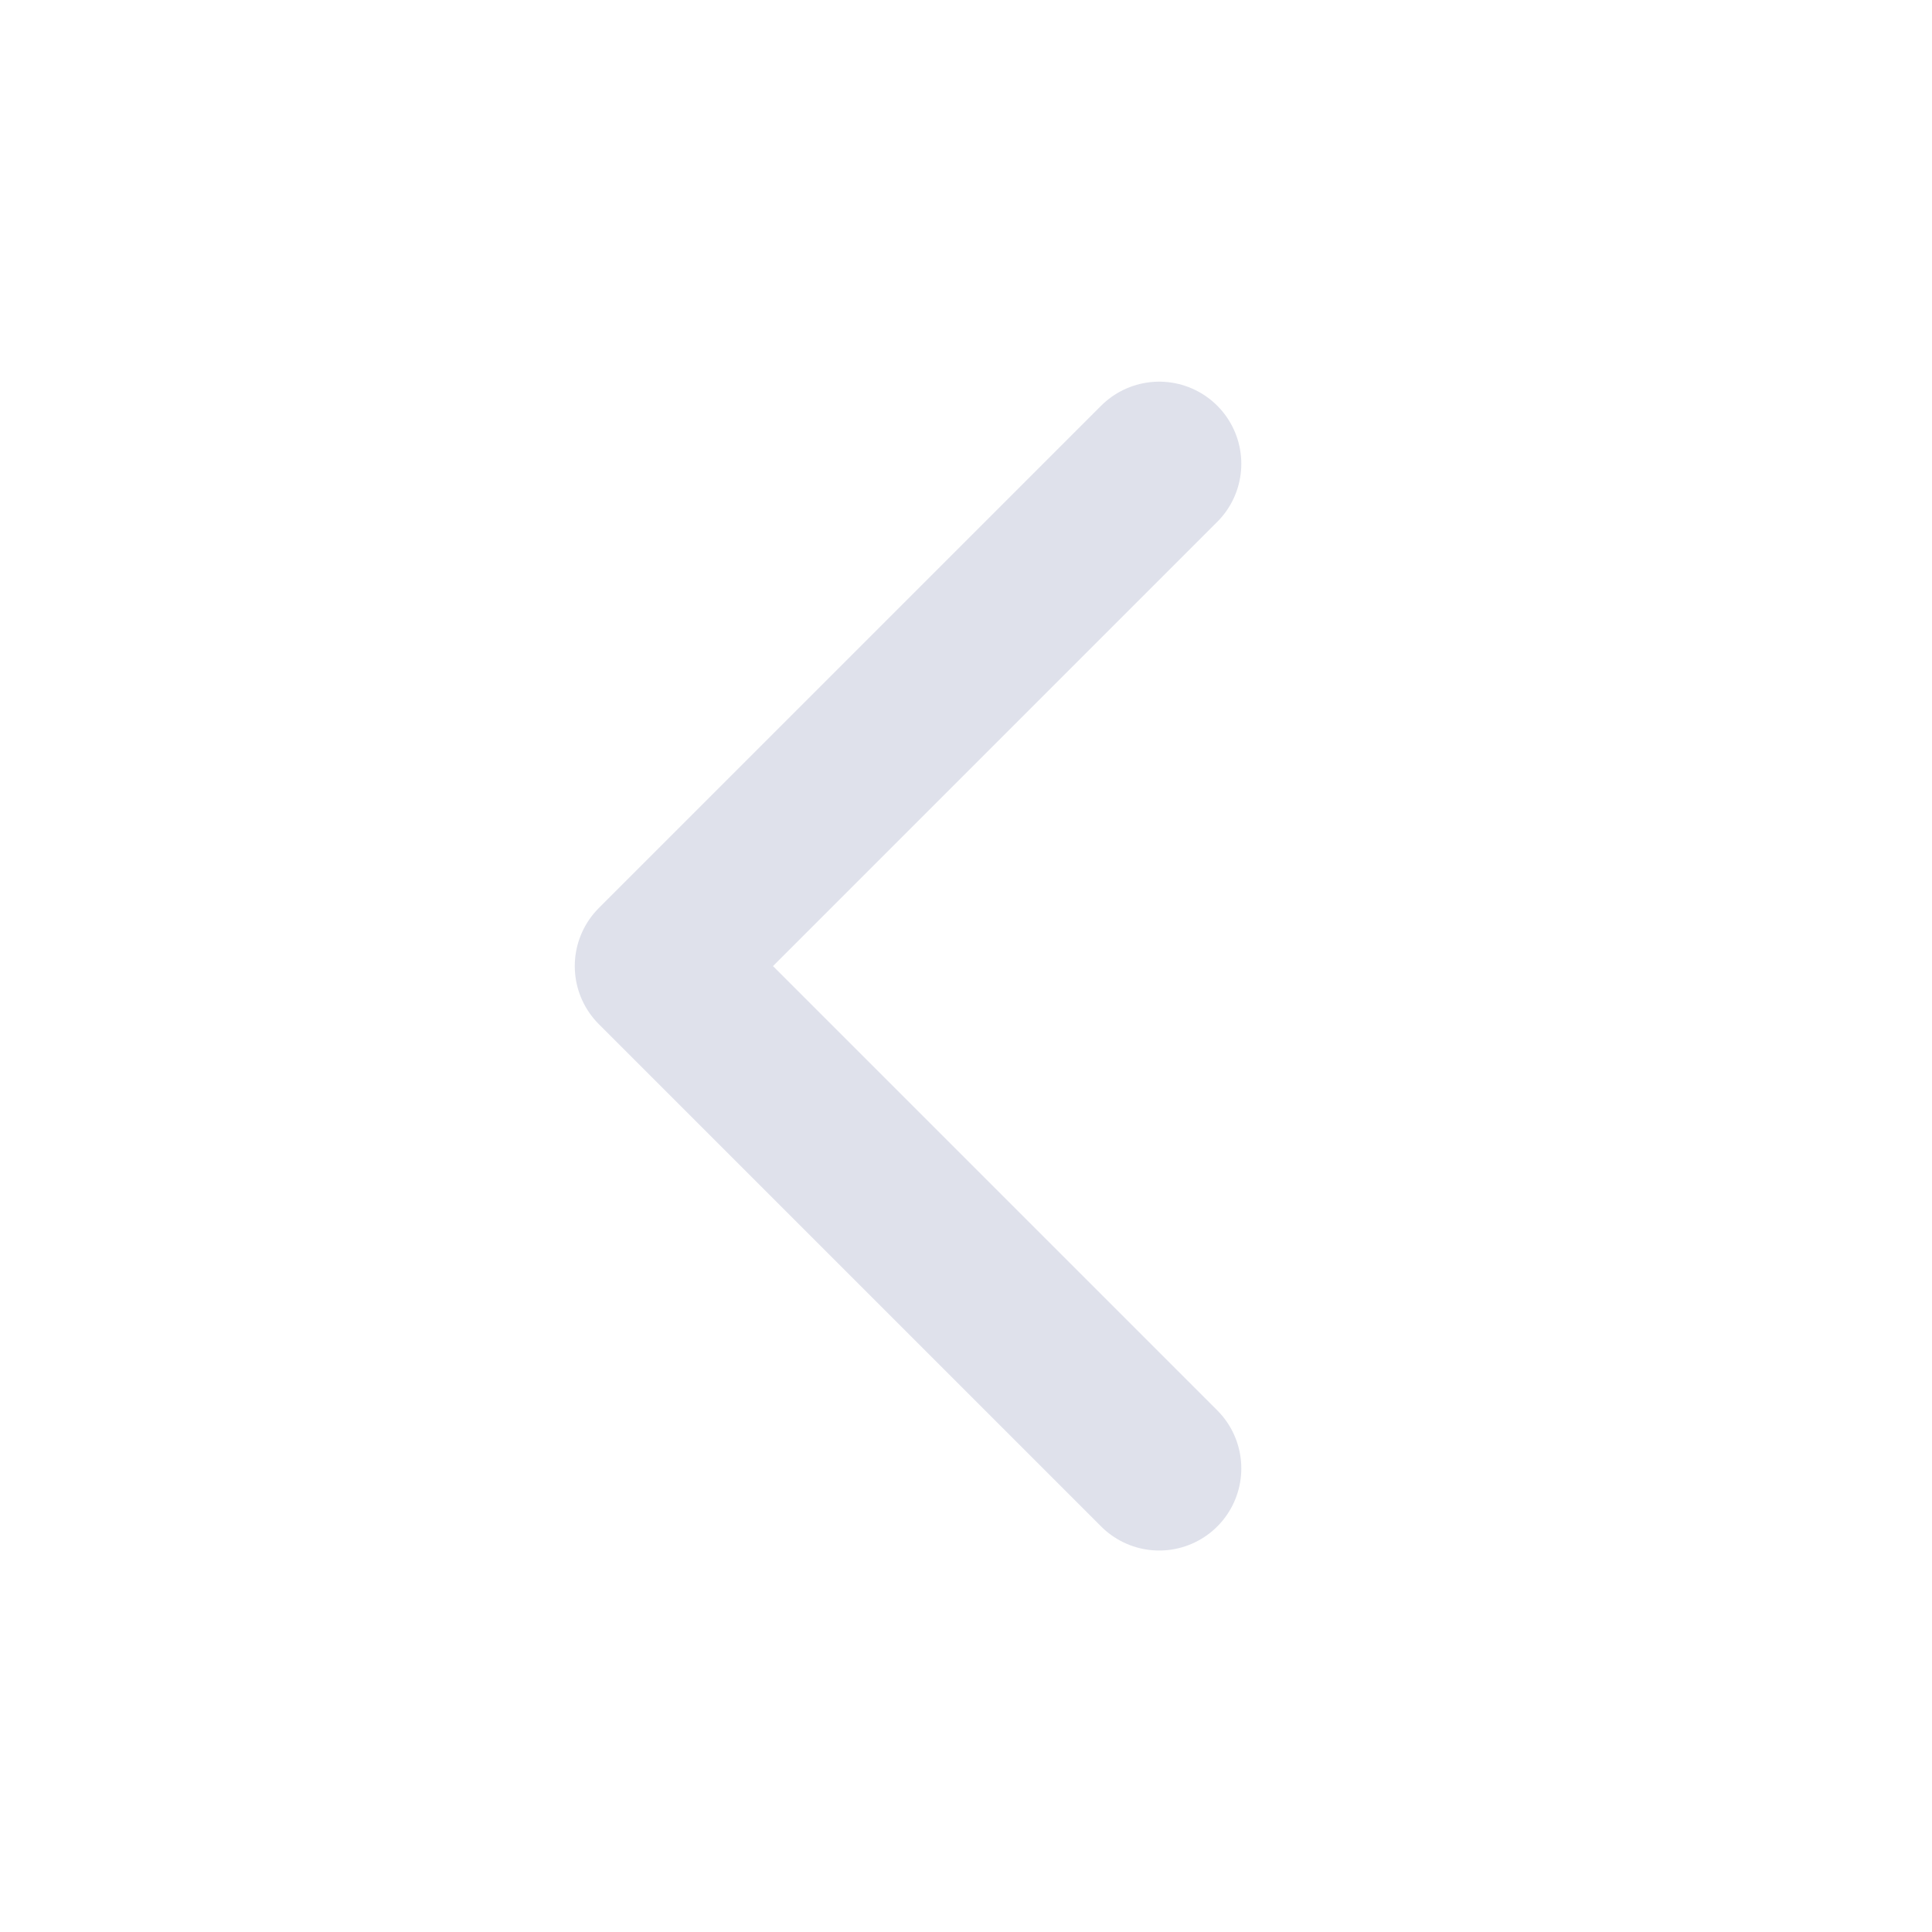 <svg width="20" height="20" viewBox="0 0 20 20" fill="none" xmlns="http://www.w3.org/2000/svg">
<g clip-path="url(#clip0_277_8222)">
<path d="M12 15.201L6.8 10.001L12 4.801" stroke="#DFE1EB" stroke-width="1.7" stroke-linecap="round" stroke-linejoin="round"/>
</g>
<defs>
<clipPath id="clip0_277_8222">
<rect width="20" height="20" fill="white"/>
</clipPath>
</defs>
</svg>
